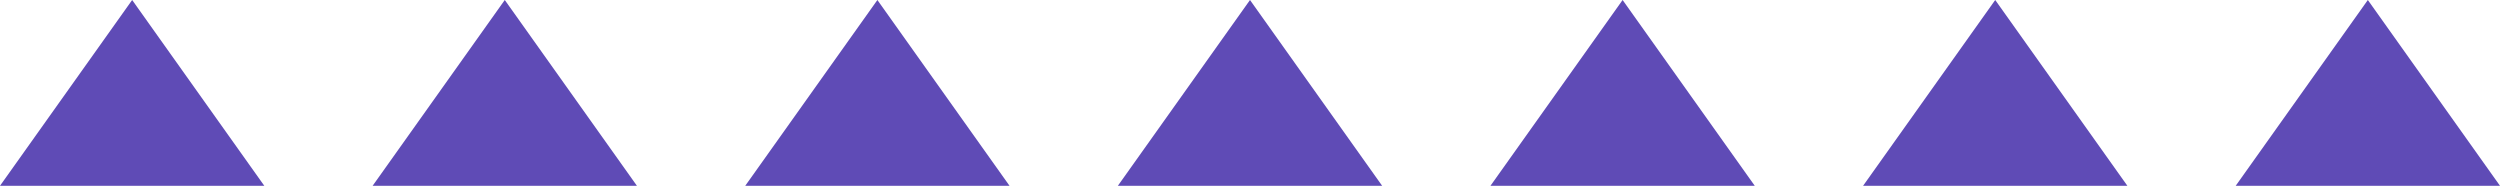 <?xml version="1.0" encoding="UTF-8" standalone="no"?><svg xmlns="http://www.w3.org/2000/svg" xmlns:xlink="http://www.w3.org/1999/xlink" fill="#5f4bb6" height="74.3" preserveAspectRatio="xMidYMid meet" version="1" viewBox="0.0 0.0 1000.0 74.3" width="1000" zoomAndPan="magnify"><g><g id="change1_7"><path d="M0 74.322L52.864 0 105.726 74.322z"/></g><g id="change1_2"><path d="M149.047 74.322L201.909 0 254.773 74.322z"/></g><g id="change1_3"><path d="M298.094 74.322L350.956 0 403.816 74.322z"/></g><g id="change1_5"><path d="M447.142 74.322L499.999 0 552.863 74.322z"/></g><g id="change1_6"><path d="M596.182 74.322L649.046 0 701.91 74.322z"/></g><g id="change1_4"><path d="M745.229 74.322L798.089 0 850.953 74.322z"/></g><g id="change1_1"><path d="M894.277 74.322L947.136 0 1000 74.322z"/></g></g></svg>